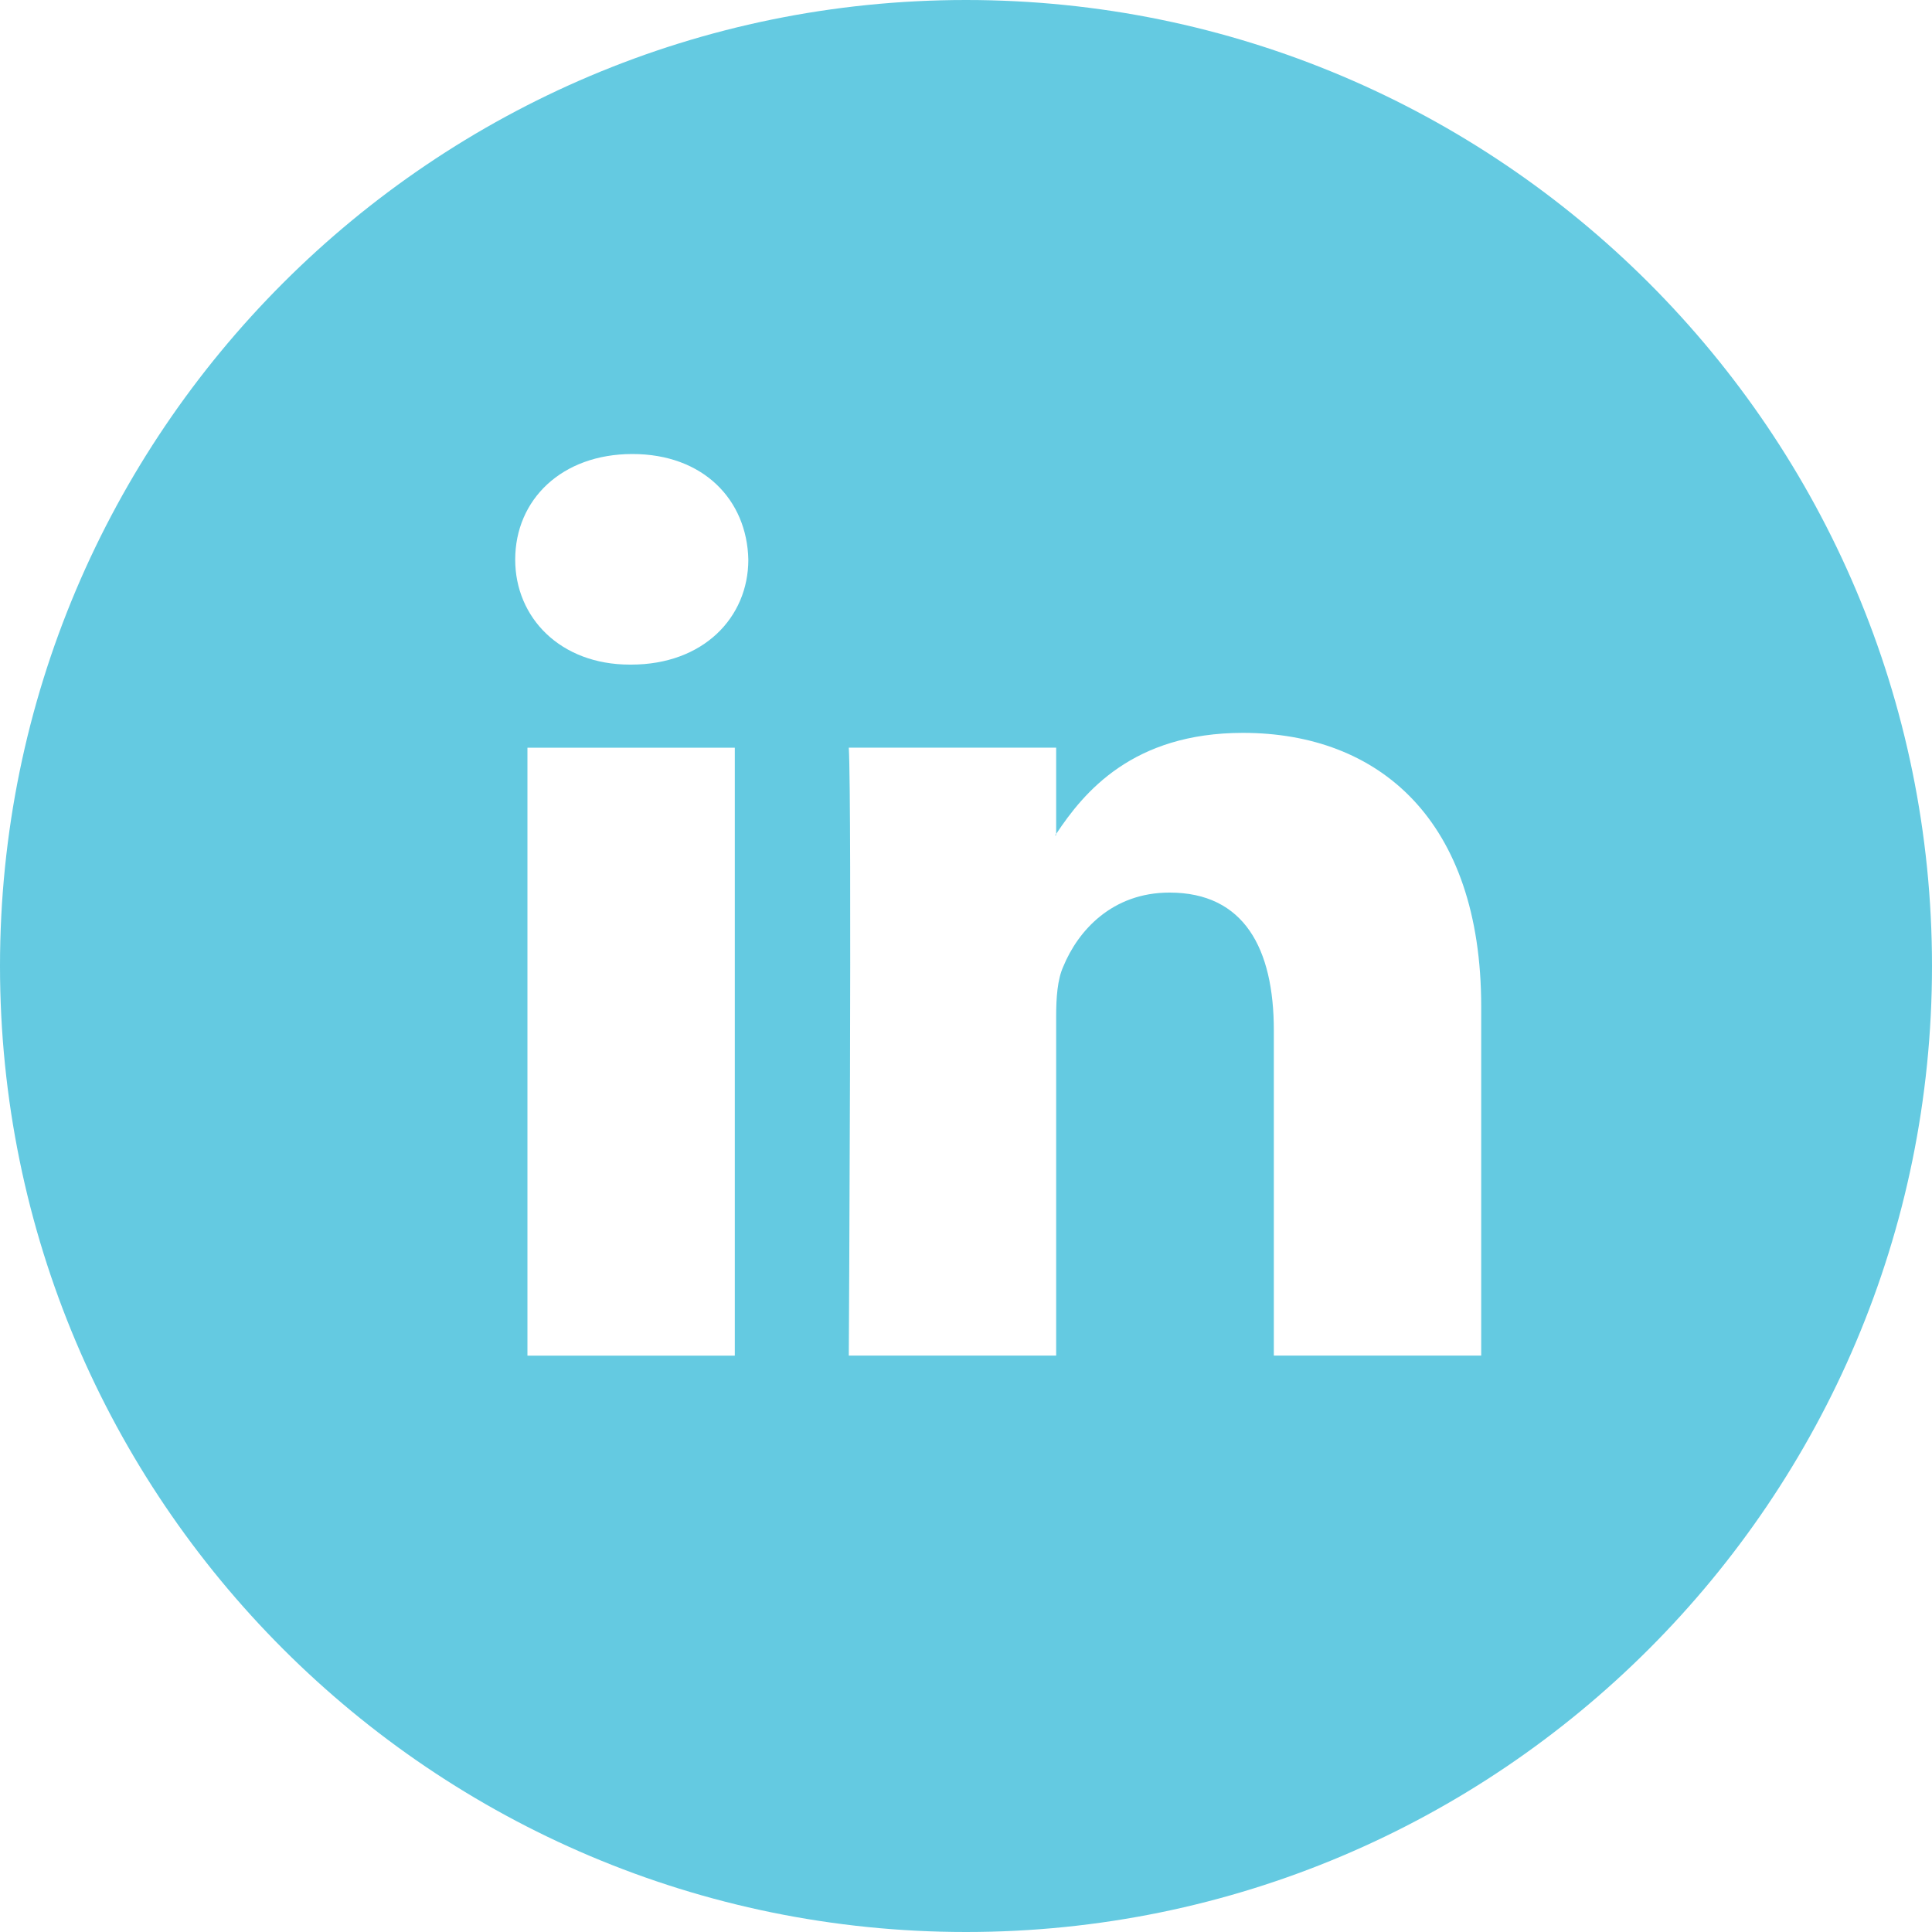 <svg width="30" height="30" xmlns="http://www.w3.org/2000/svg">

 <g>
  <title>background</title>
  <rect fill="none" id="canvas_background" height="402" width="582" y="-1" x="-1"/>
 </g>
 <g class="layer">
  <title>Layer 1</title>
  <path id="svg_1" fill-rule="evenodd" fill="#64cae1" d="m30,15c0,8.28 -6.72,15 -15,15c-8.28,0 -15,-6.72 -15,-15c0,-8.28 6.72,-15 15,-15c8.28,0 15,6.72 15,15zm-7,0.63c0,-2.9 -1.59,-4.25 -3.7,-4.25c-1.71,0 -2.47,0.92 -2.9,1.57l0,0.02l-0.02,0c0.01,-0.01 0.01,-0.01 0.02,-0.02l0,-1.34l-3.22,0c0.05,0.88 0,9.44 0,9.44l3.22,0l0,-5.27c0,-0.29 0.02,-0.57 0.11,-0.77c0.23,-0.56 0.76,-1.15 1.65,-1.15c1.16,0 1.62,0.87 1.62,2.14l0,5.05l3.22,0l0,-5.41l0,-0.01zm-13.18,-8.58c-1.1,0 -1.82,0.71 -1.82,1.64c0,0.9 0.7,1.63 1.78,1.63l0.02,0c1.12,0 1.82,-0.73 1.82,-1.63c-0.02,-0.93 -0.7,-1.64 -1.8,-1.64zm-1.63,14l3.22,0l0,-9.44l-3.22,0l0,9.44z"/>
 </g>
</svg>